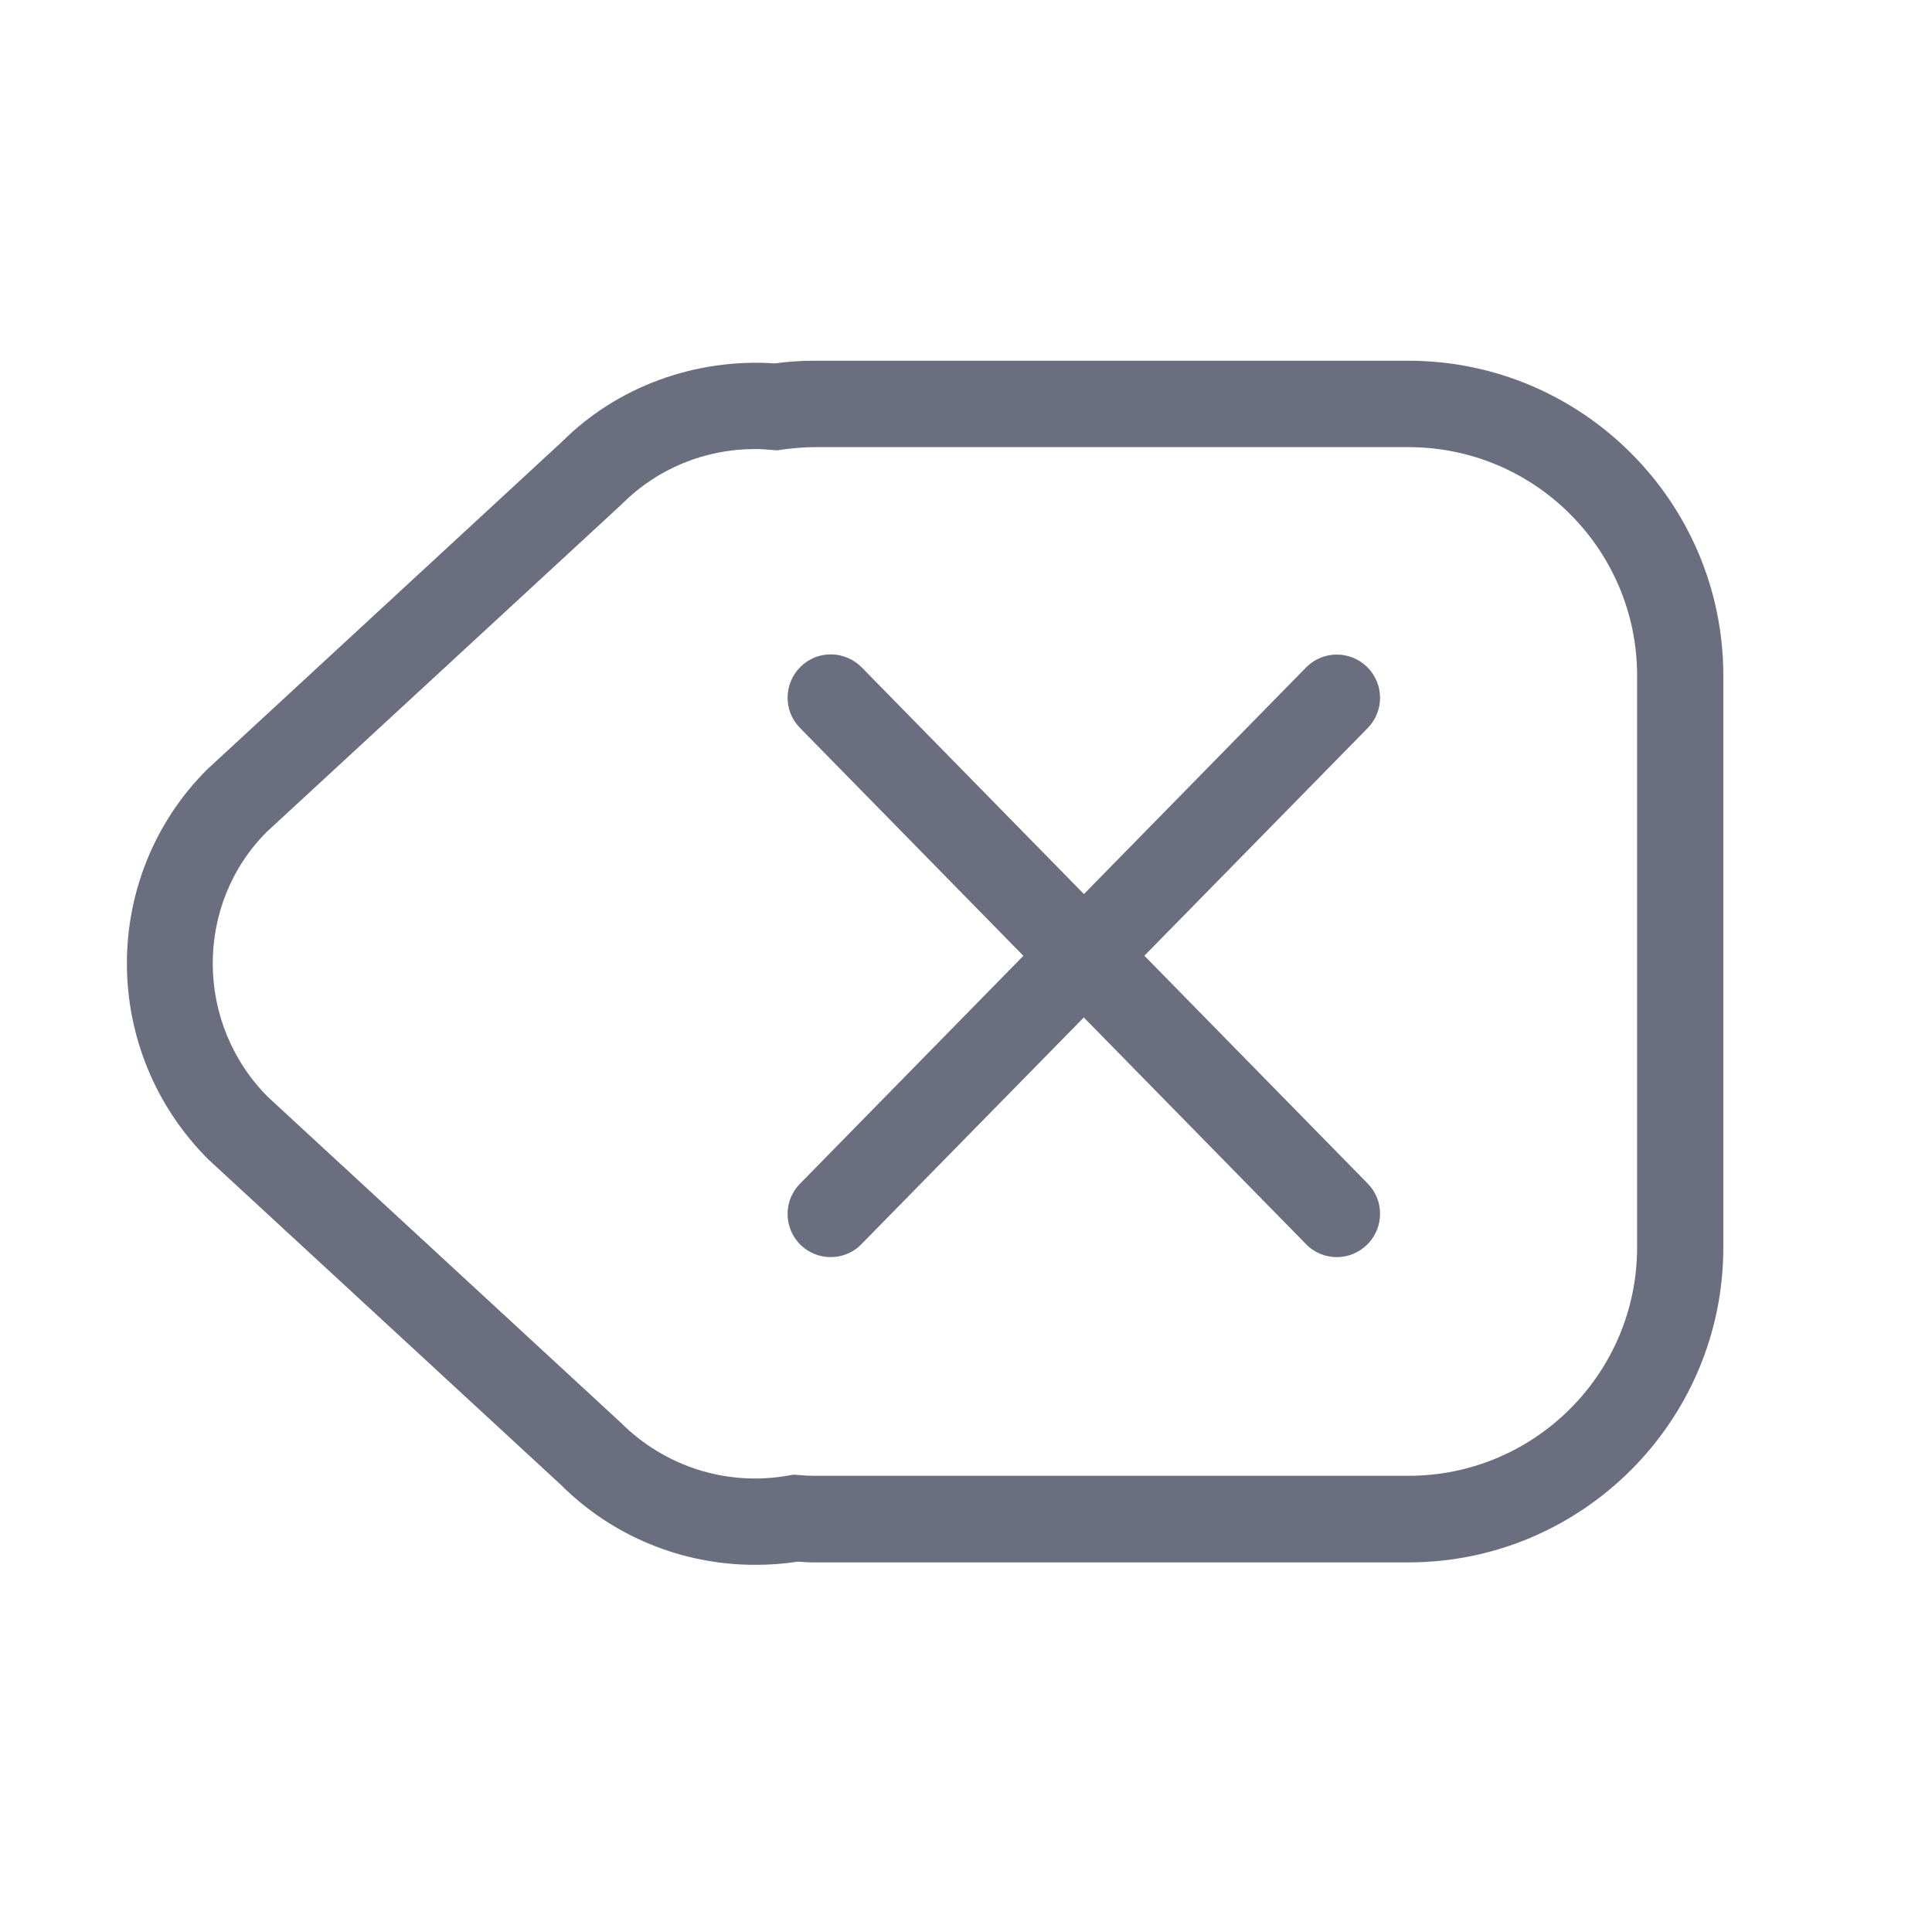 <?xml version="1.0" standalone="no"?><!DOCTYPE svg PUBLIC "-//W3C//DTD SVG 1.1//EN" "http://www.w3.org/Graphics/SVG/1.1/DTD/svg11.dtd"><svg t="1572335437575" class="icon" viewBox="0 0 1024 1024" version="1.1" xmlns="http://www.w3.org/2000/svg" p-id="6833" xmlns:xlink="http://www.w3.org/1999/xlink" width="200" height="200"><defs><style type="text/css"></style></defs><path d="M400.2 829.4c-38.4 0-75.5-15-102.9-42.4L110.4 614.5C53 557.1 53 464.7 109.7 407.9l188.2-173.8c29.2-29.2 70.6-44.3 112.8-41.5 7.5-1 14.1-1.4 20.5-1.4h315.3c92 0 166.9 74.9 166.9 166.9v303.1c0 92-74.9 166.9-166.9 166.9H431.2c-2.9 0-5.7-0.2-8.5-0.4-7.5 1.2-15 1.7-22.5 1.7z m0-591.4c-26.5 0-51.8 10.3-70.5 29.1L141.4 440.9c-38.3 38.3-38.3 101.6 0.7 140.6L329 754c23.5 23.5 56.5 33.8 88.7 28.1l2.8-0.5 2.8 0.2c3.6 0.3 5.8 0.4 8 0.4h315.3c66.8 0 121.1-54.3 121.1-121.1v-303c0-66.8-54.3-121.1-121.1-121.1H431.2c-5.7 0-11.2 0.6-16.7 1.3l-2.6 0.4-2.6-0.2c-3-0.3-6.1-0.5-9.1-0.5z" fill="#6B6E7E" p-id="6834"></path><path d="M708.5 666.3c-5.9 0-11.9-2.3-16.3-6.9L424 385.8c-8.9-9-8.7-23.5 0.3-32.4 9-8.9 23.5-8.7 32.4 0.3l268.2 273.6c8.9 9 8.7 23.5-0.3 32.4-4.5 4.4-10.3 6.6-16.1 6.6z" fill="#6B6E7E" p-id="6835"></path><path d="M440.3 666.3c-5.8 0-11.6-2.2-16-6.5-9-8.9-9.2-23.3-0.3-32.4l268.2-273.6c8.8-9 23.3-9.2 32.4-0.3 9 8.9 9.2 23.3 0.3 32.4L456.6 659.4c-4.4 4.6-10.4 6.9-16.3 6.9z" fill="#6B6E7E" p-id="6836"></path></svg>